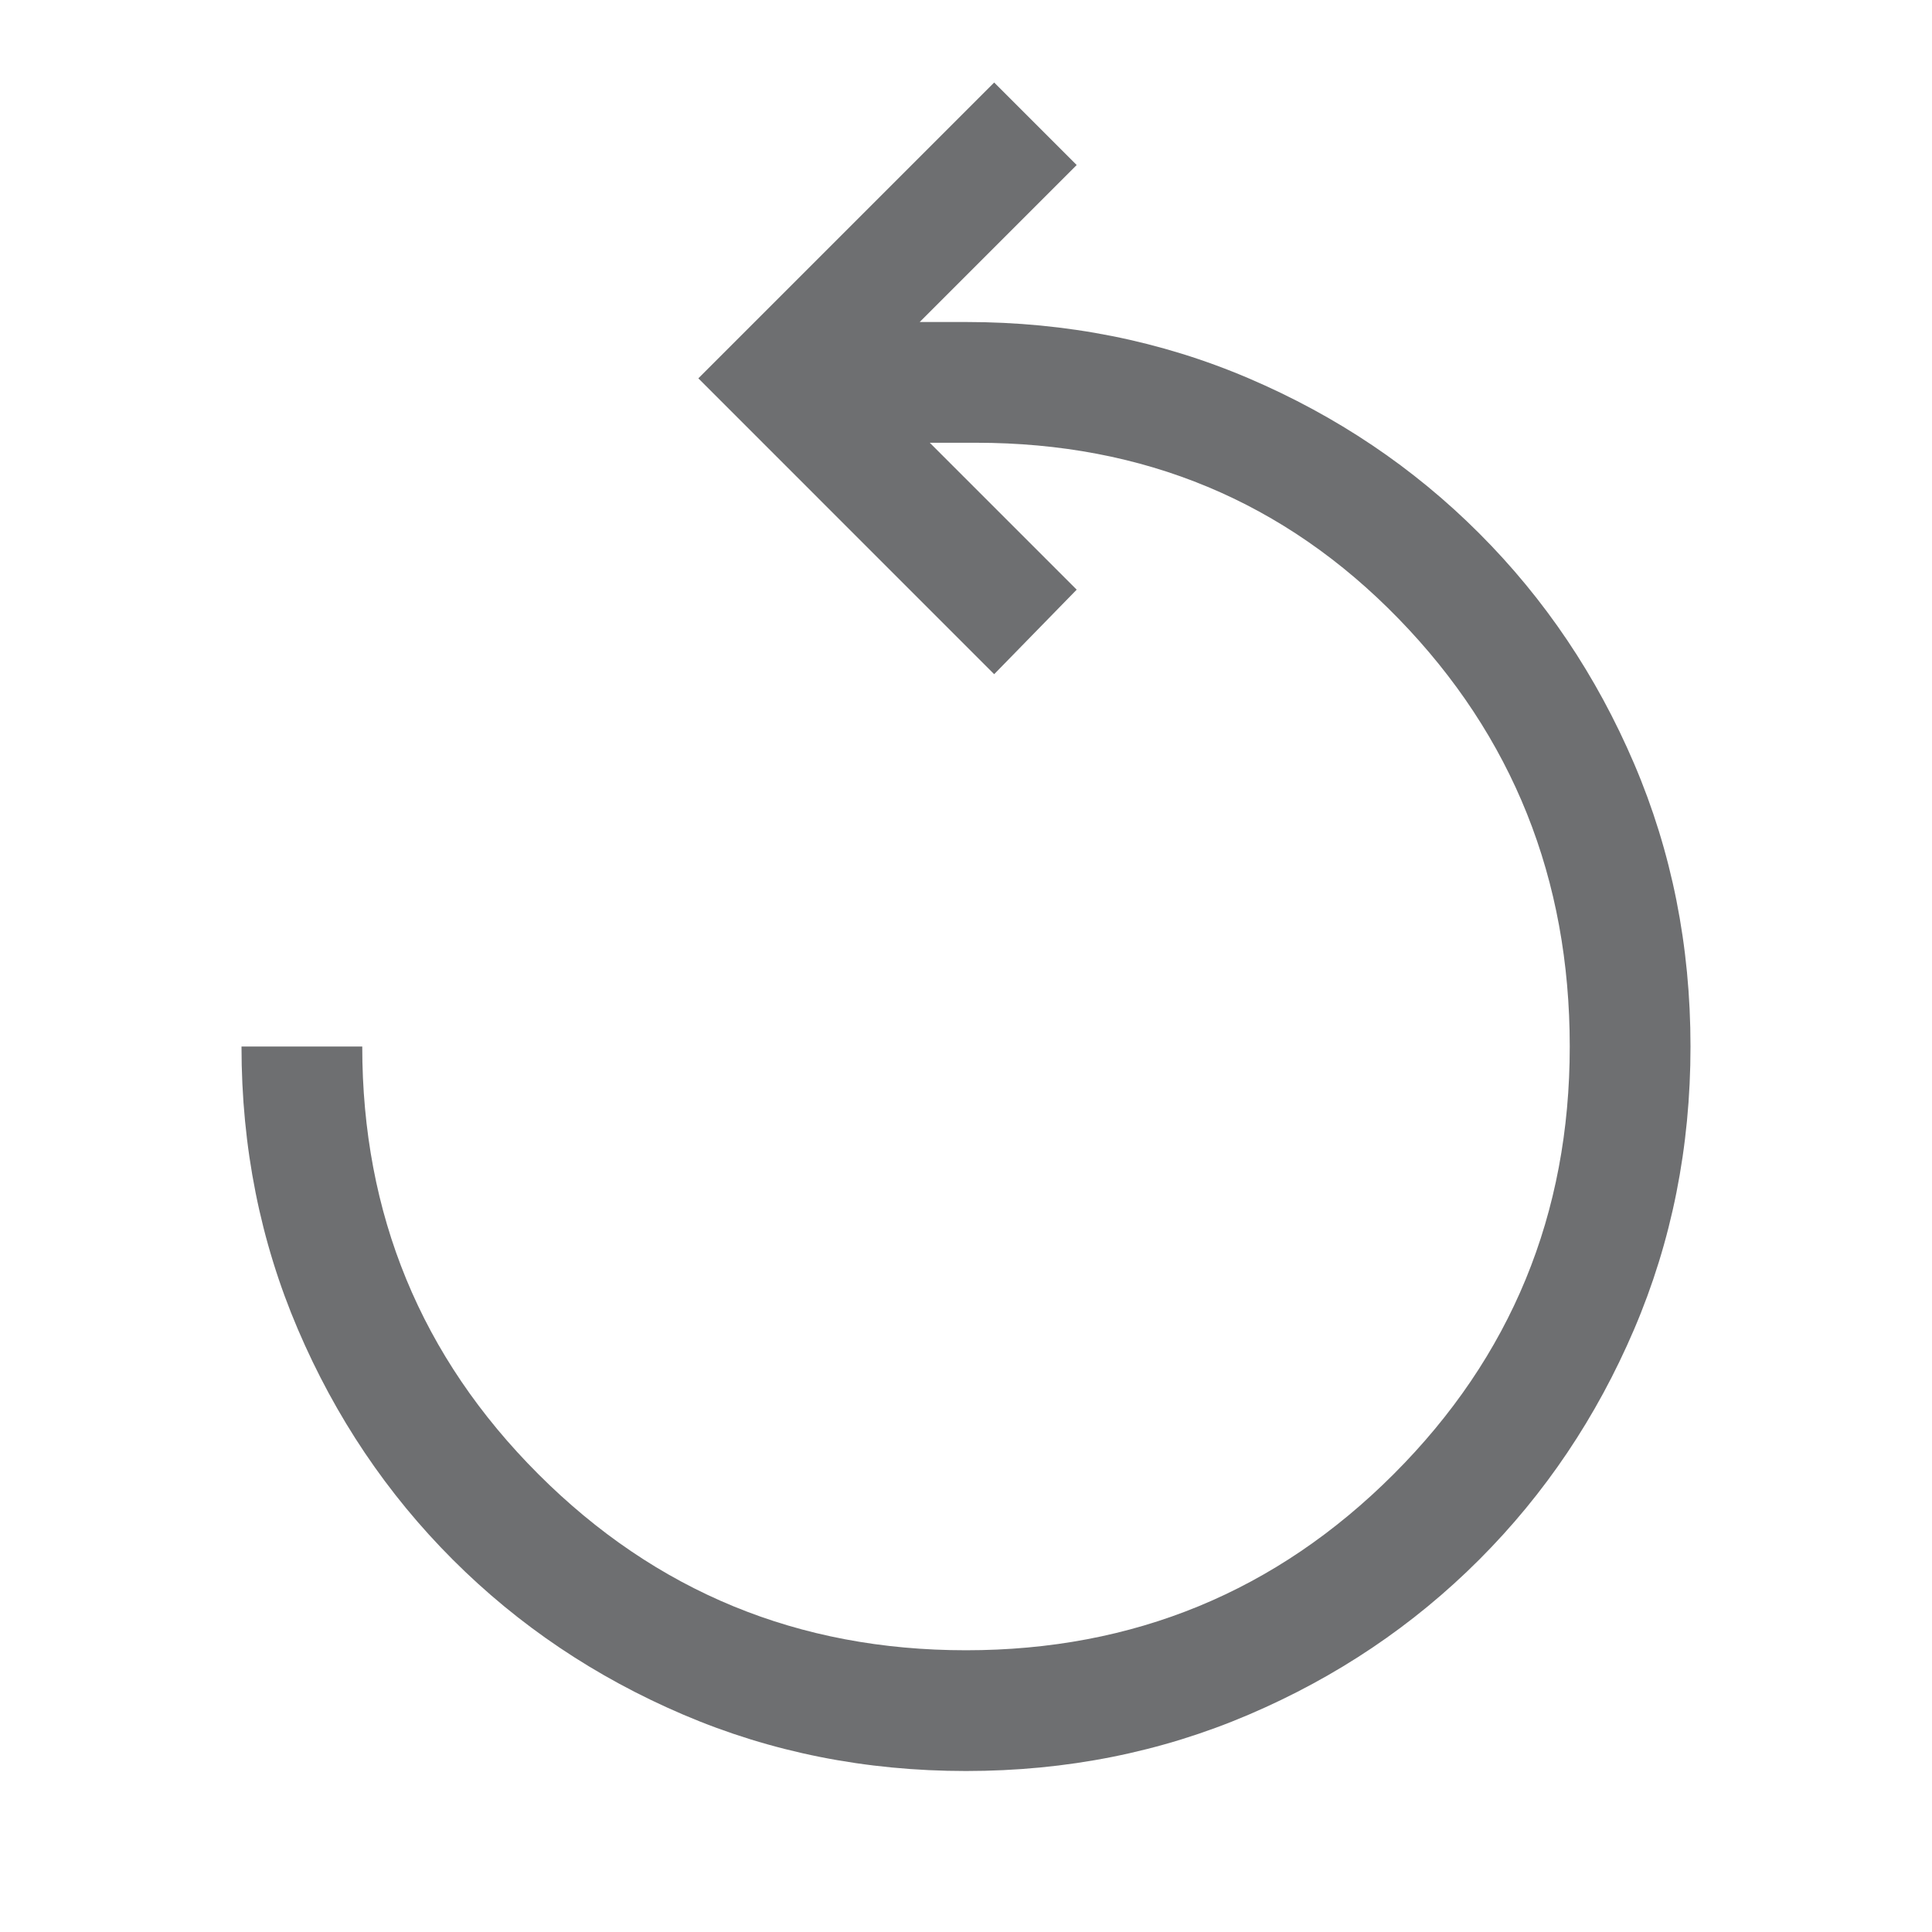 <?xml version="1.0" encoding="UTF-8"?>
<!-- Generated by Pixelmator Pro 2.4.7 -->
<svg width="100" height="100" viewBox="0 0 100 100" xmlns="http://www.w3.org/2000/svg" xmlns:xlink="http://www.w3.org/1999/xlink">
    <path id="Path" fill="#6e6f71" stroke="none" d="M 50 91.667 C 44.792 91.667 39.913 90.694 35.365 88.75 C 30.816 86.806 26.84 84.132 23.438 80.729 C 20.035 77.326 17.361 73.351 15.417 68.802 C 13.472 64.253 12.5 59.375 12.5 54.167 L 18.75 54.167 C 18.75 62.847 21.788 70.226 27.865 76.302 C 33.941 82.378 41.319 85.417 50 85.417 C 58.681 85.417 66.059 82.378 72.135 76.302 C 78.212 70.226 81.25 62.847 81.25 54.167 C 81.25 45.486 78.299 38.108 72.396 32.031 C 66.493 25.955 59.201 22.917 50.521 22.917 L 48.125 22.917 L 55.729 30.521 L 51.458 34.896 L 36.146 19.583 L 51.458 4.271 L 55.729 8.542 L 47.604 16.667 L 50 16.667 C 55.208 16.667 60.087 17.639 64.635 19.583 C 69.184 21.528 73.16 24.201 76.562 27.604 C 79.965 31.007 82.639 34.983 84.583 39.531 C 86.528 44.08 87.5 48.958 87.5 54.167 C 87.5 59.375 86.528 64.253 84.583 68.802 C 82.639 73.351 79.965 77.326 76.562 80.729 C 73.16 84.132 69.184 86.806 64.635 88.75 C 60.087 90.694 55.208 91.667 50 91.667 Z"/>
</svg>
